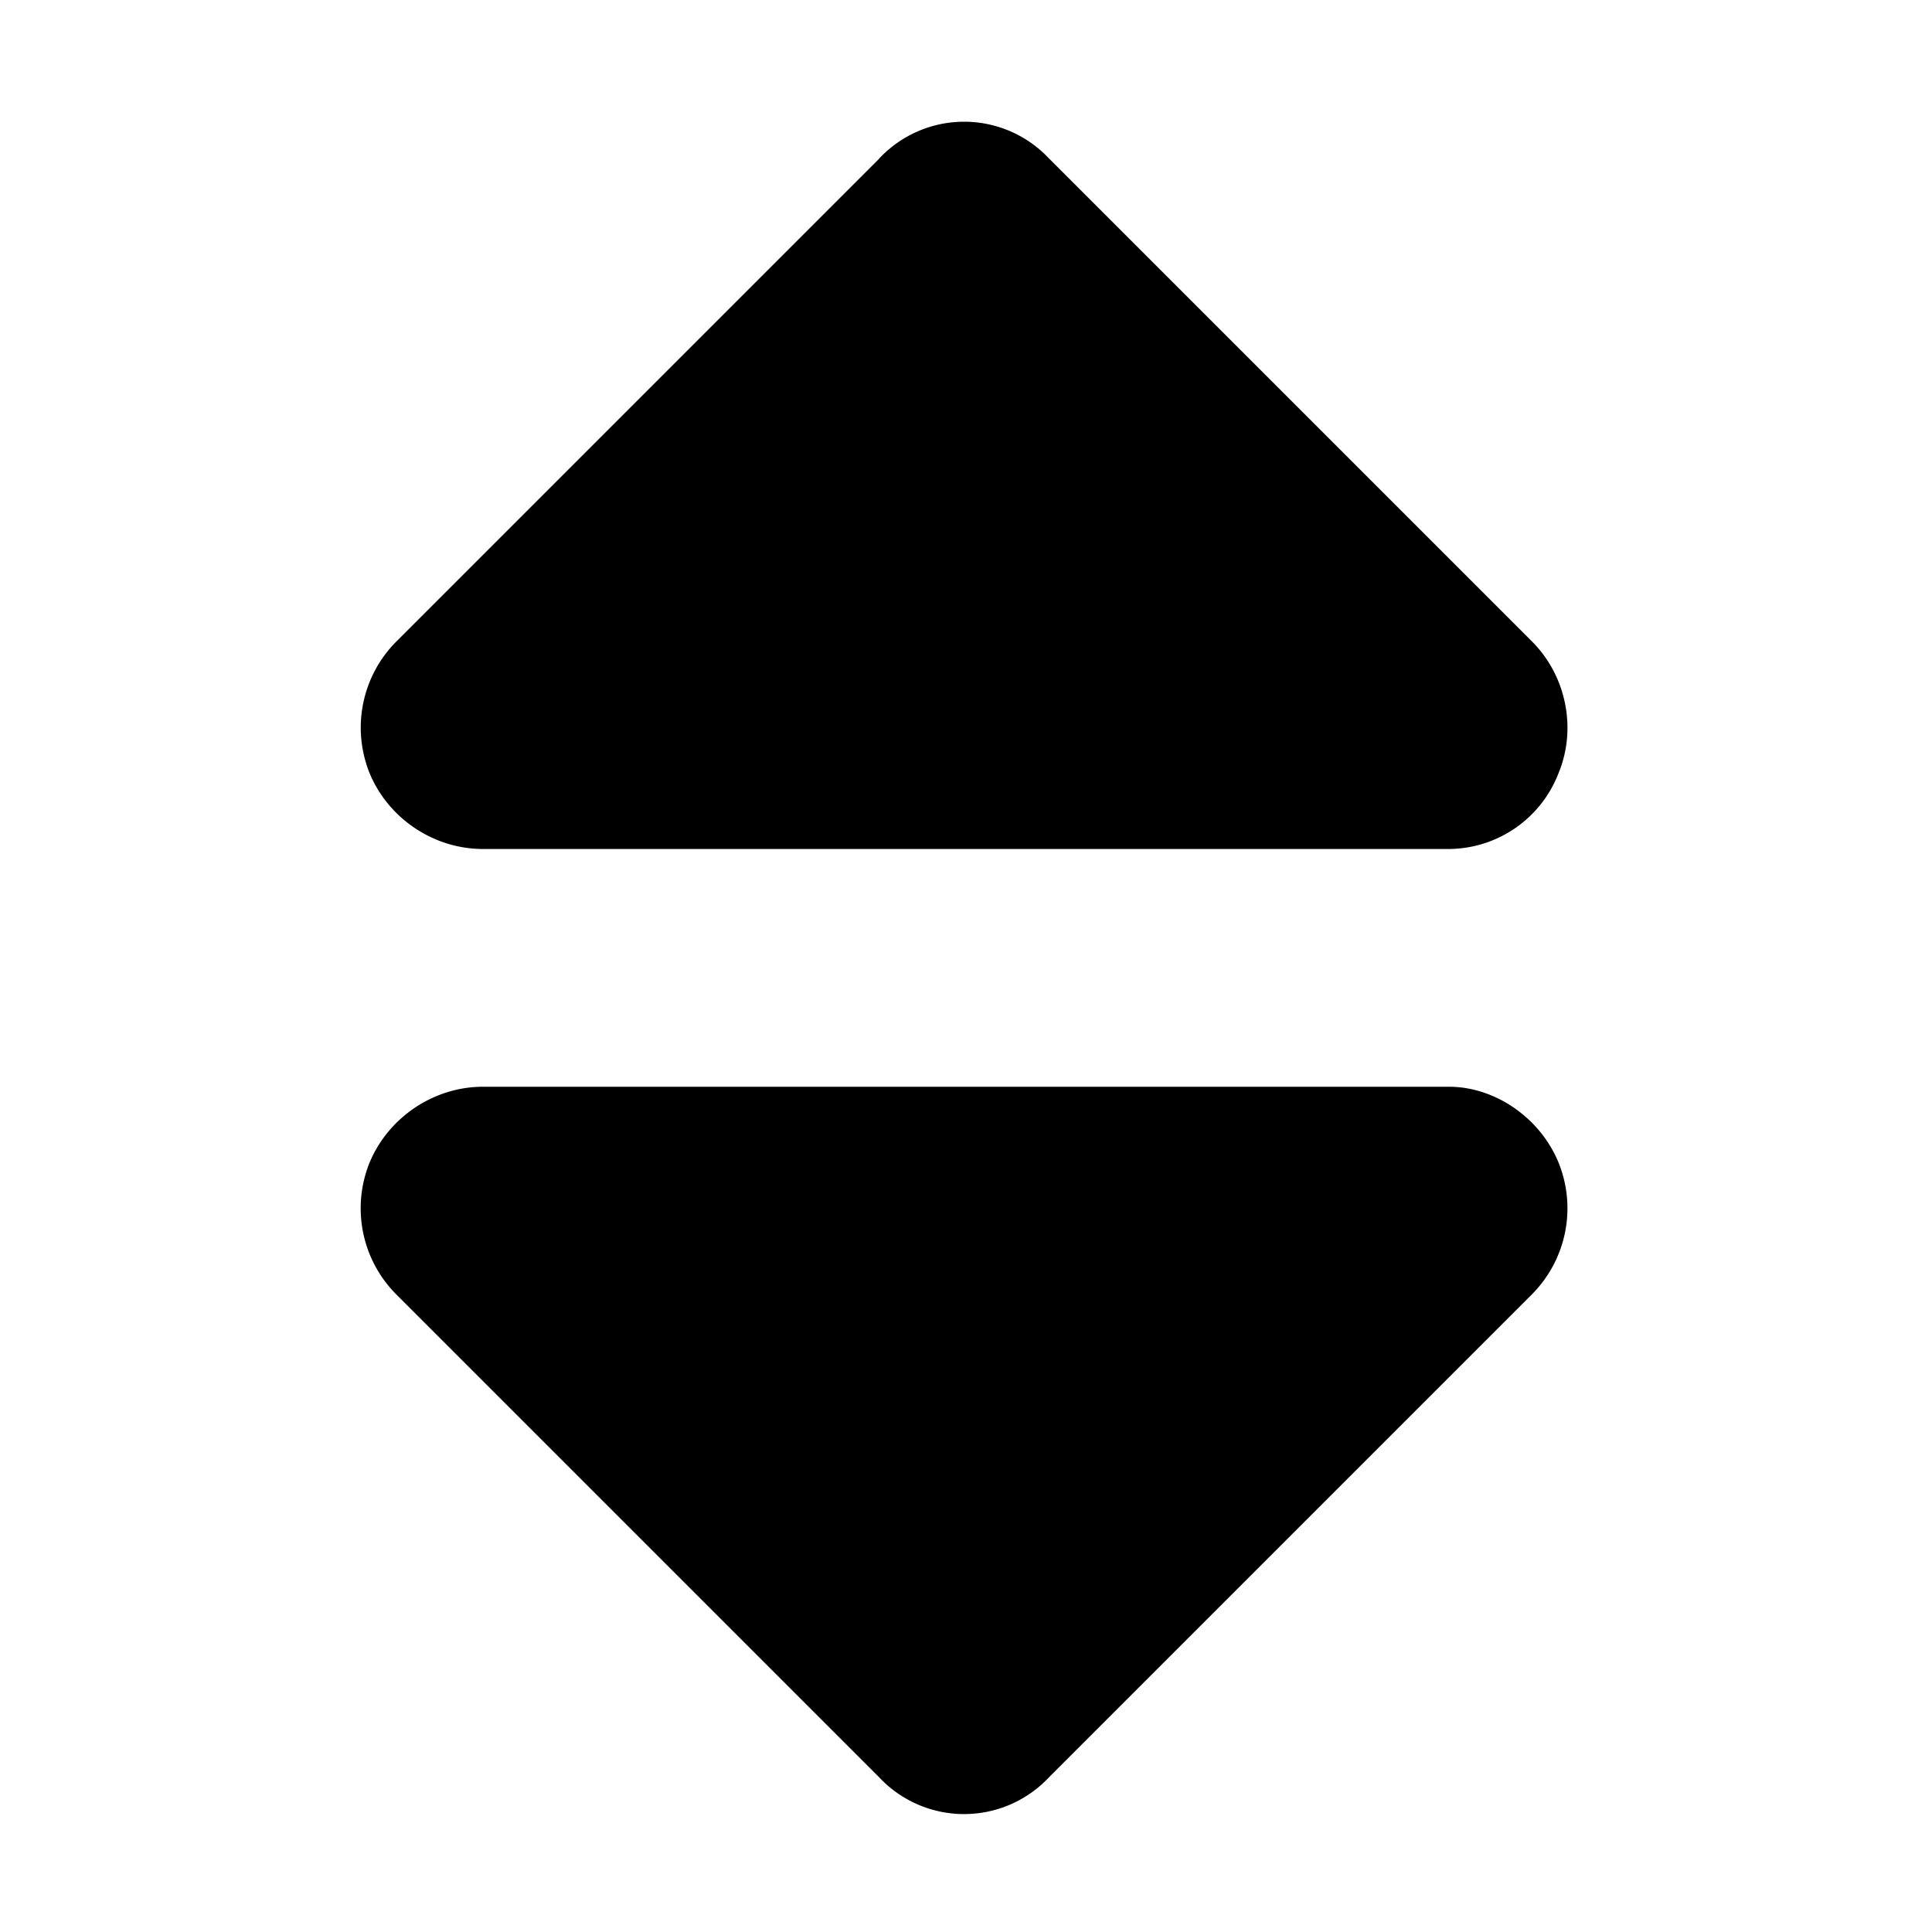 <svg viewBox="0 0 16 16" xmlns="http://www.w3.org/2000/svg"><path d="M7.281 1.313a.964.964 0 0 1 1.407 0l4 4c.28.28.374.718.218 1.093a.98.98 0 0 1-.906.625H4c-.406 0-.781-.25-.938-.625a1.01 1.01 0 0 1 .22-1.093l4-4Zm0 13.406-4-4a1.01 1.01 0 0 1-.219-1.094C3.22 9.25 3.595 9 4 9h8c.375 0 .75.25.906.625a1.01 1.01 0 0 1-.219 1.094l-4 4a.964.964 0 0 1-1.406 0Z"/></svg>